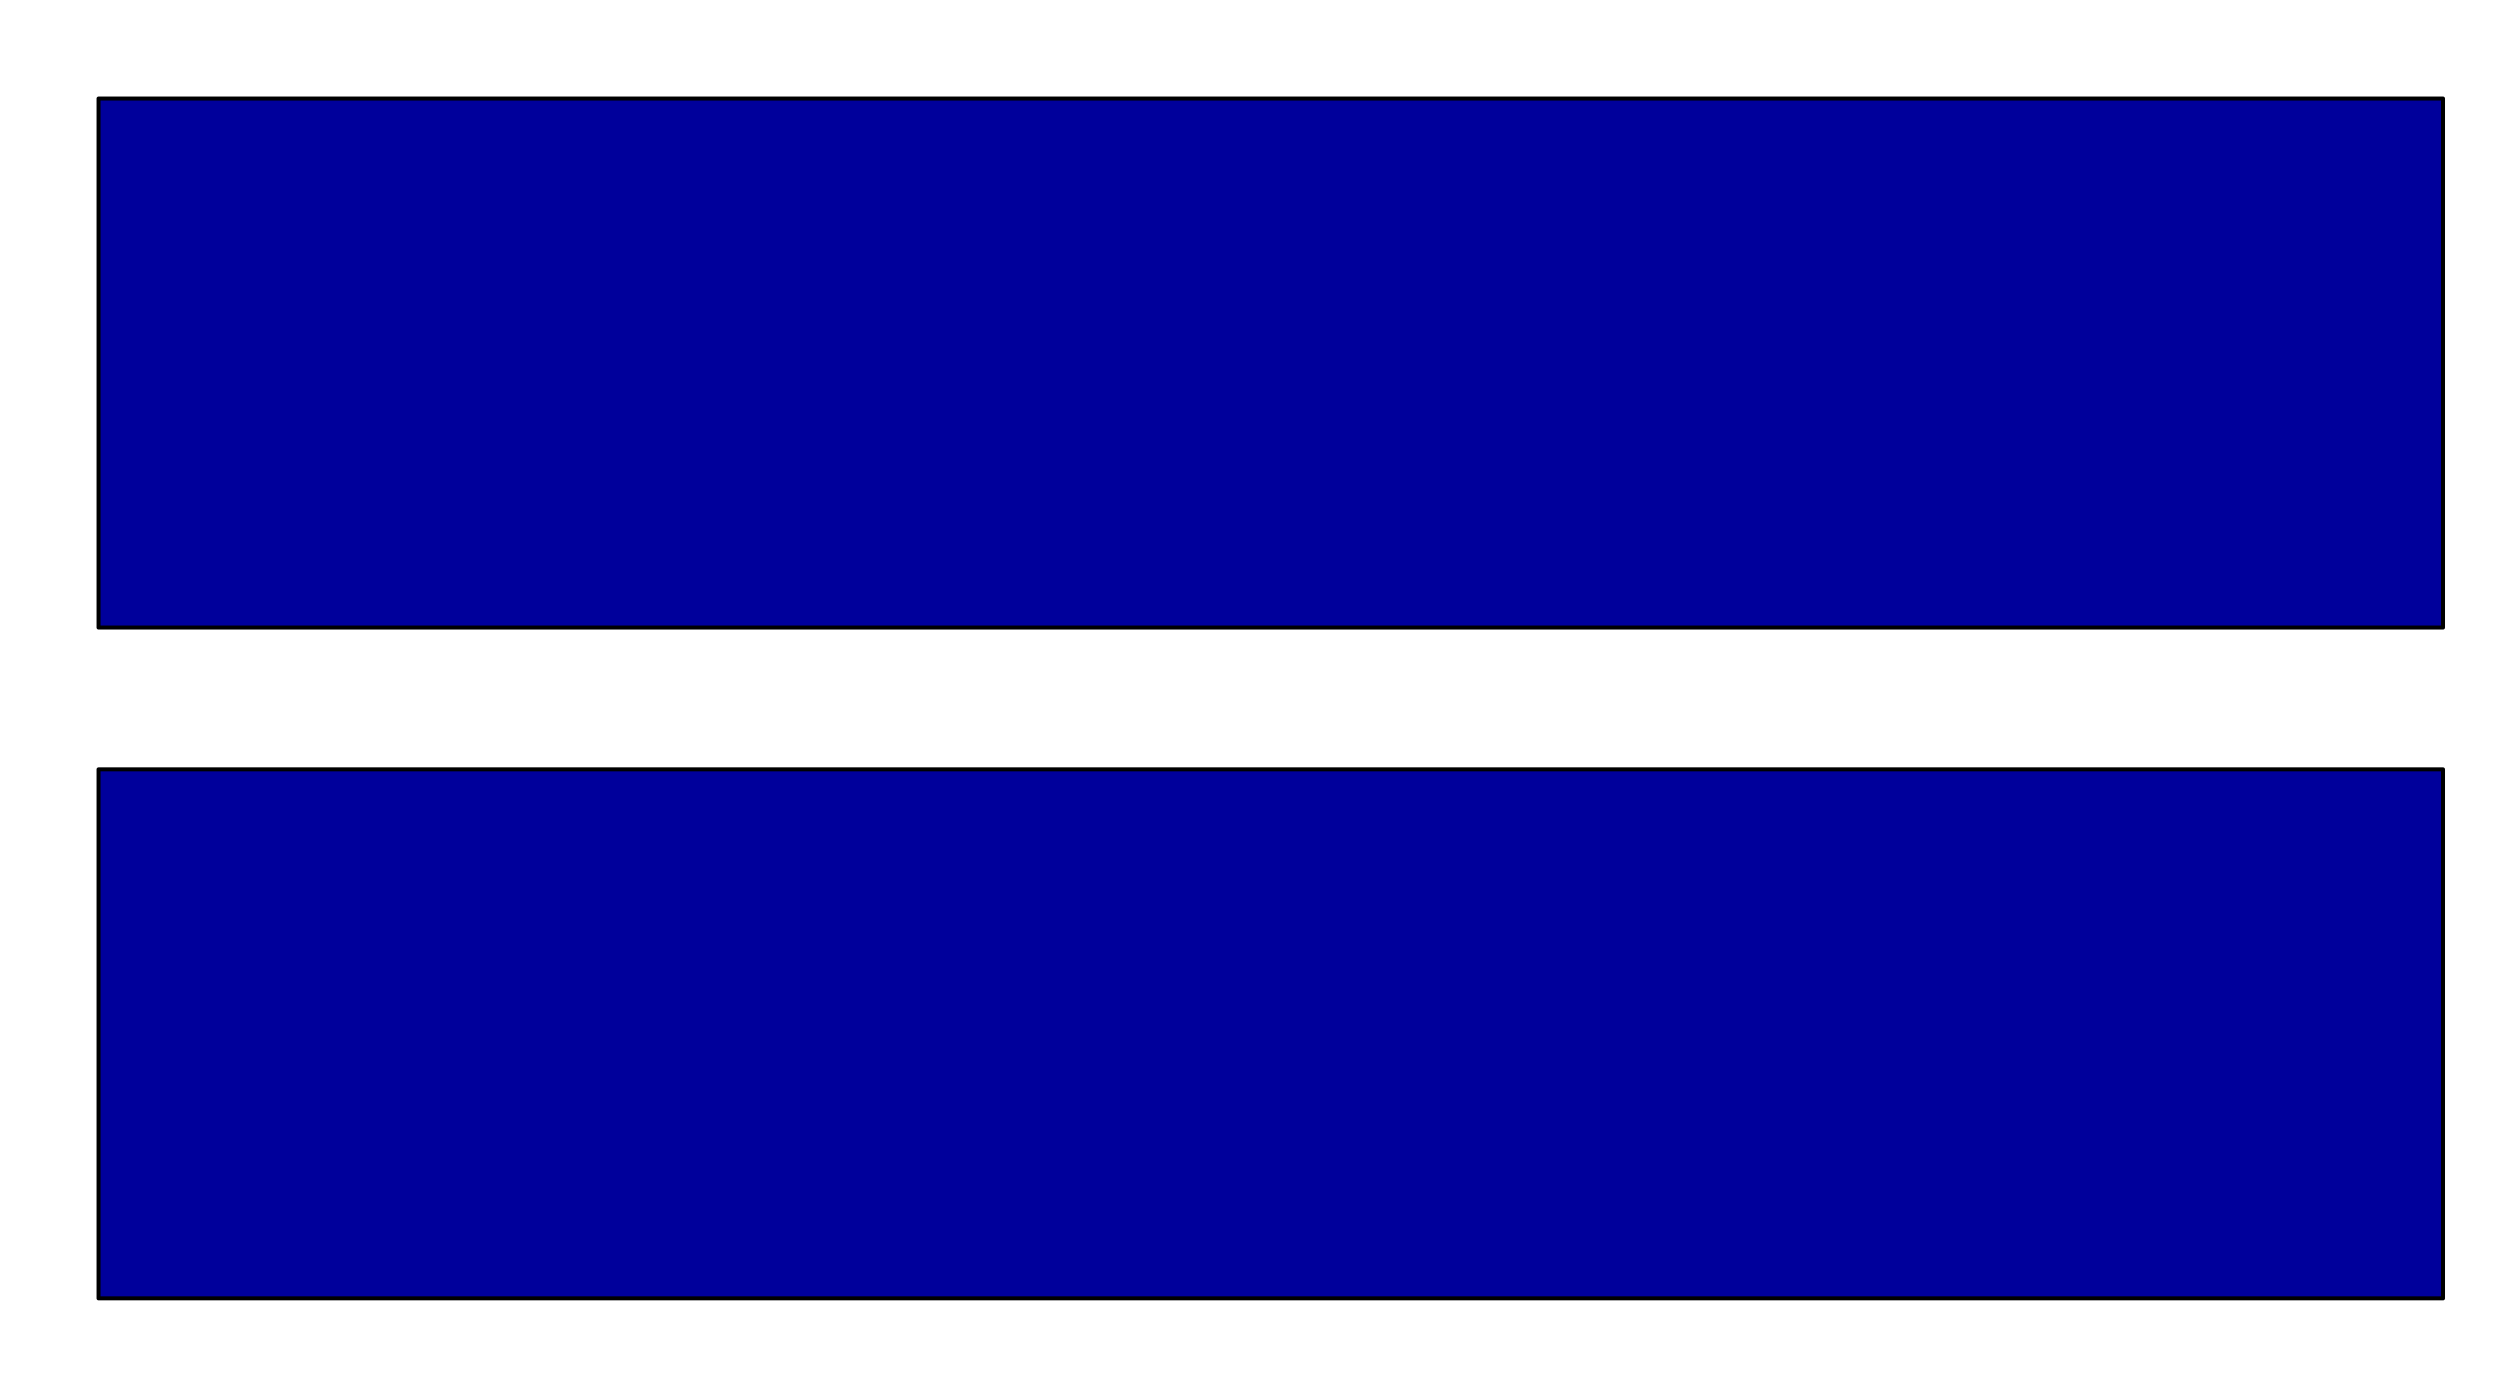 <?xml version="1.0" standalone="yes"?>

<svg version="1.1" viewBox="0.0 0.0 625.297 347.675" fill="none" stroke="none" stroke-linecap="square" stroke-miterlimit="10" xmlns="http://www.w3.org/2000/svg" xmlns:xlink="http://www.w3.org/1999/xlink"><clipPath id="p.0"><path d="m0 0l625.297 0l0 347.675l-625.297 0l0 -347.675z" clip-rule="nonzero"></path></clipPath><g clip-path="url(#p.0)"><path fill="#000000" fill-opacity="0.0" d="m0 0l625.297 0l0 347.675l-625.297 0z" fill-rule="evenodd"></path><path fill="#00009b" d="m24.648 24.648l586.394 0l0 132.315l-586.394 0z" fill-rule="evenodd"></path><path stroke="#000000" stroke-width="1.0" stroke-linejoin="round" stroke-linecap="butt" d="m24.648 24.648l586.394 0l0 132.315l-586.394 0z" fill-rule="evenodd"></path><path fill="#00009b" d="m24.648 192.43l586.394 0l0 132.315l-586.394 0z" fill-rule="evenodd"></path><path stroke="#000000" stroke-width="1.0" stroke-linejoin="round" stroke-linecap="butt" d="m24.648 192.43l586.394 0l0 132.315l-586.394 0z" fill-rule="evenodd"></path></g></svg>

